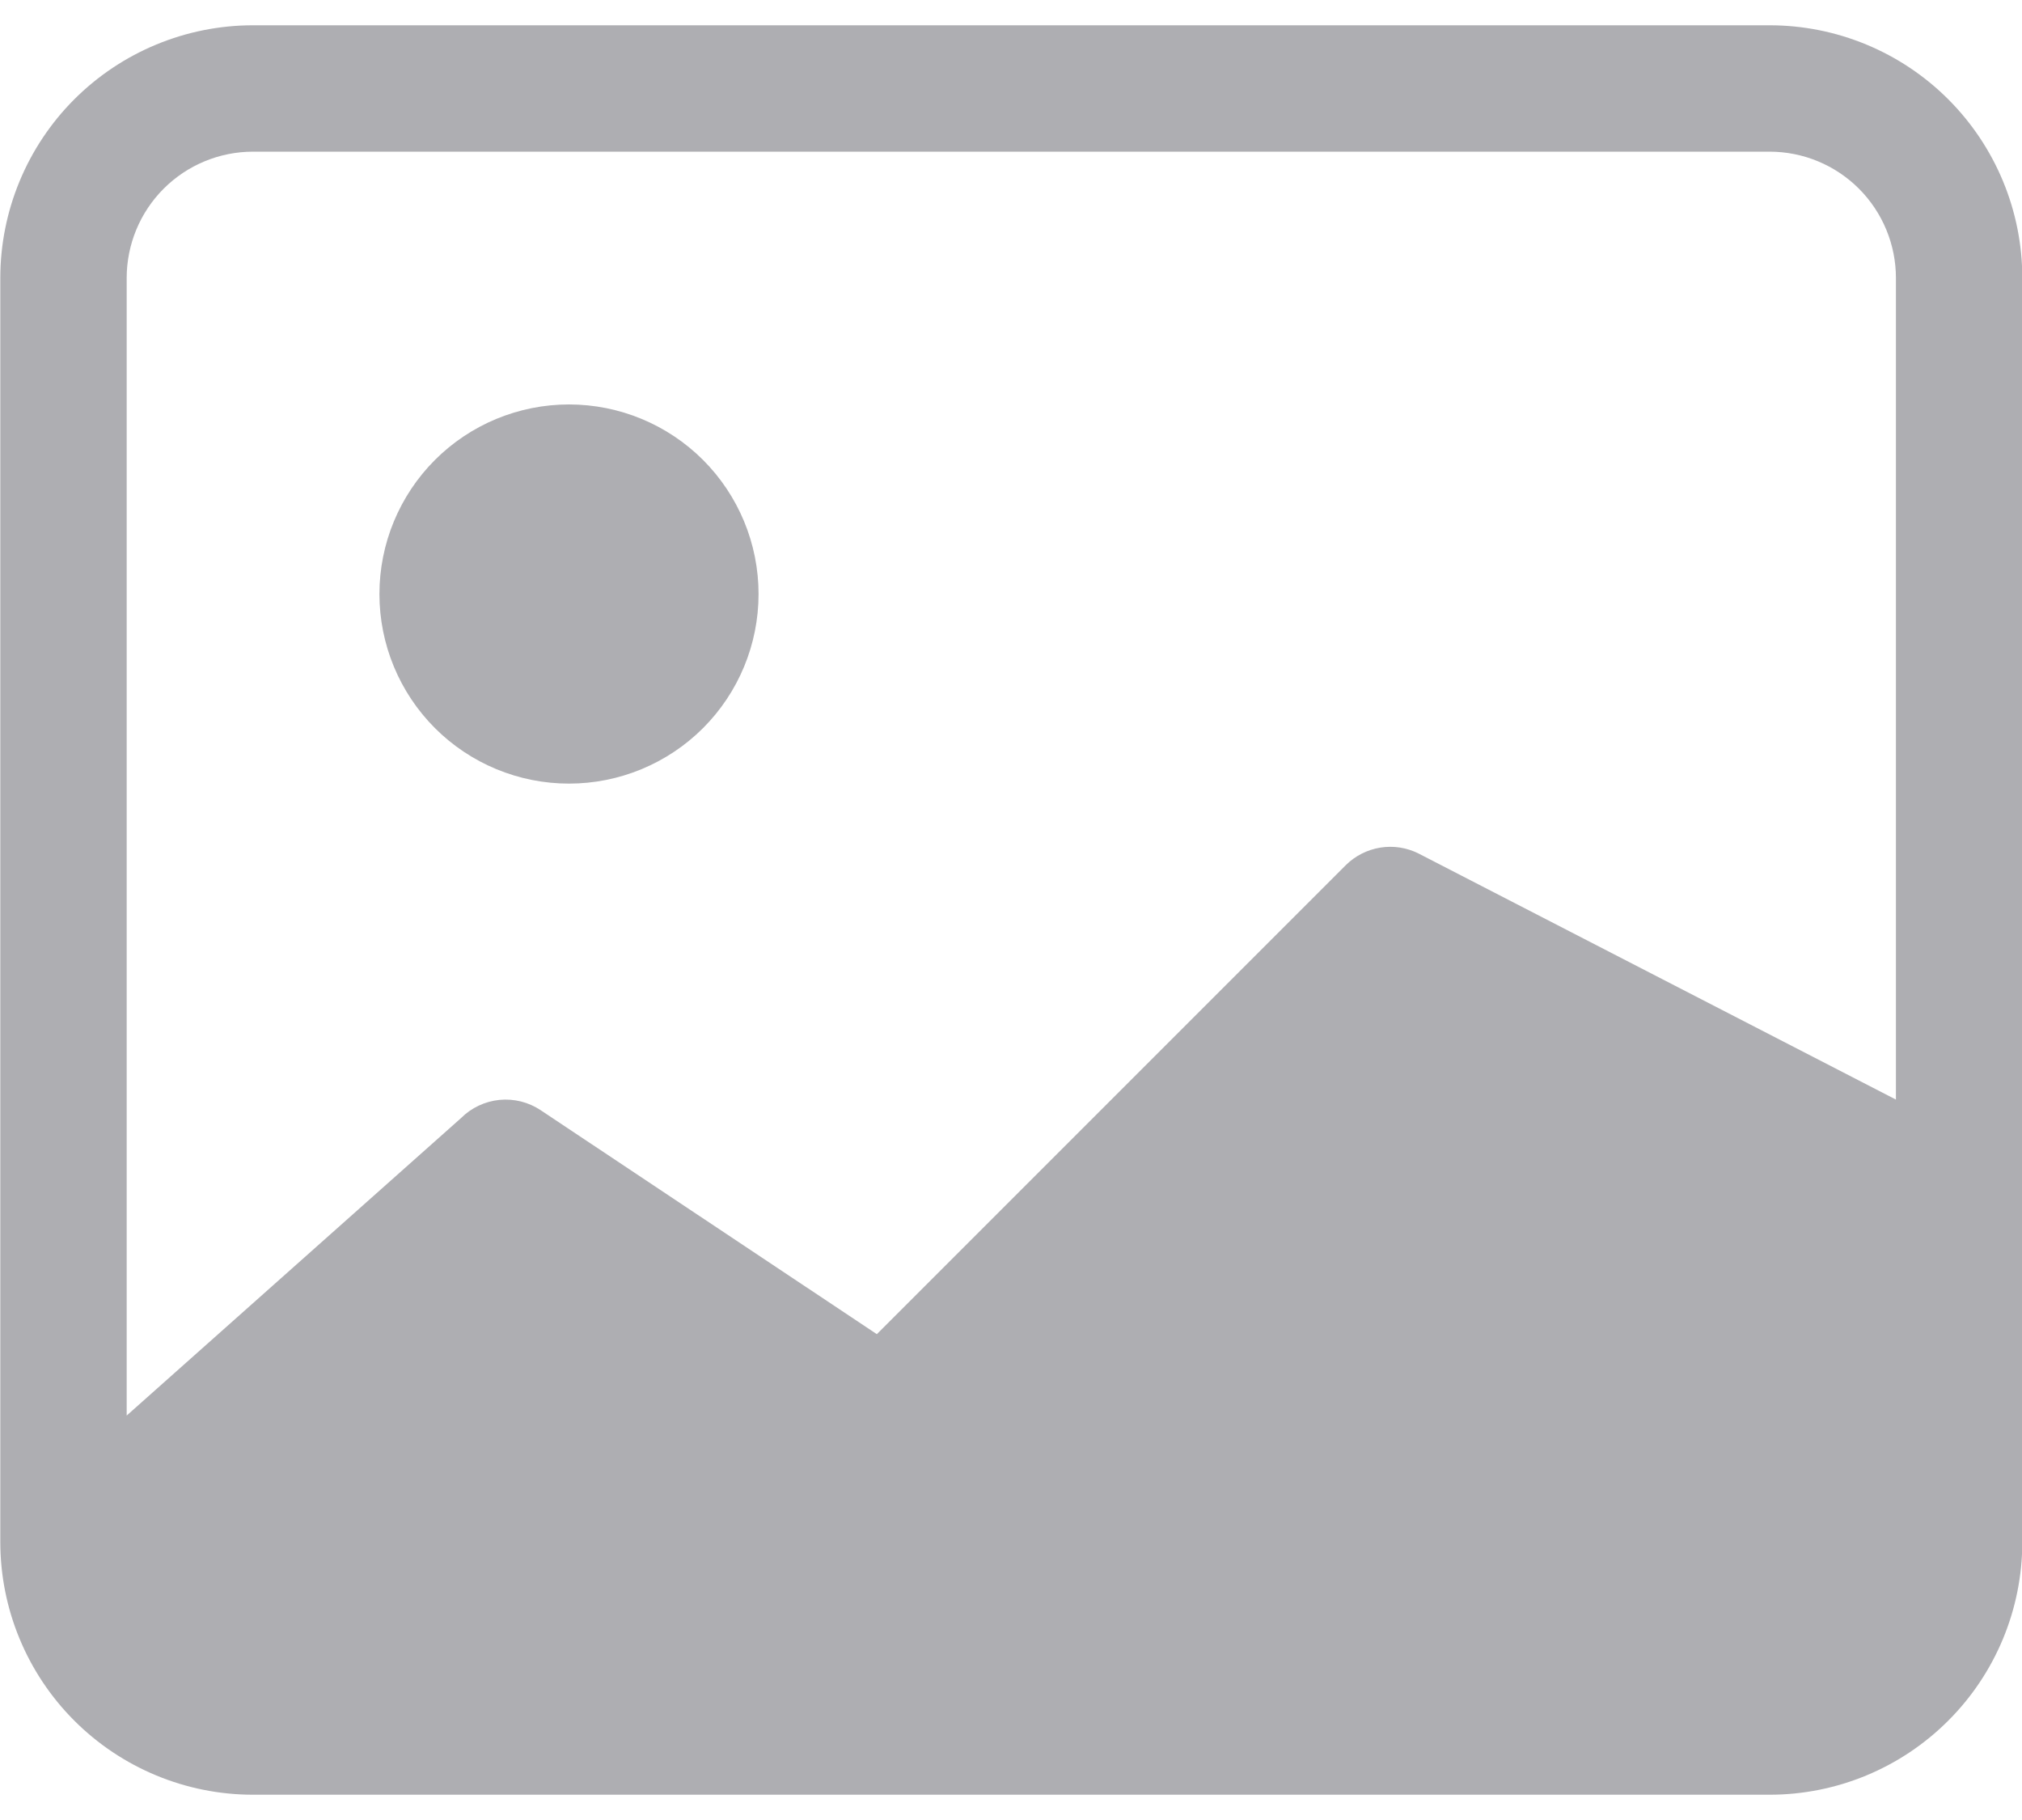 <svg width="40" height="36" viewBox="0 0 40 36" fill="none" xmlns="http://www.w3.org/2000/svg">
<path d="M15.006 11.75C15.006 12.745 14.611 13.698 13.908 14.402C13.204 15.105 12.25 15.5 11.256 15.5C10.261 15.5 9.307 15.105 8.604 14.402C7.901 13.698 7.506 12.745 7.506 11.75C7.506 10.755 7.901 9.802 8.604 9.098C9.307 8.395 10.261 8 11.256 8C12.25 8 13.204 8.395 13.908 9.098C14.611 9.802 15.006 10.755 15.006 11.75Z" fill="#AEAEB2"/>
<path d="M5.006 0.5C3.68 0.5 2.408 1.027 1.47 1.964C0.533 2.902 0.006 4.174 0.006 5.5V30.5C0.006 31.826 0.533 33.098 1.47 34.035C2.408 34.973 3.68 35.5 5.006 35.5H35.006C36.332 35.5 37.604 34.973 38.541 34.035C39.479 33.098 40.006 31.826 40.006 30.5V5.5C40.006 4.174 39.479 2.902 38.541 1.964C37.604 1.027 36.332 0.5 35.006 0.5H5.006ZM35.006 3C35.669 3 36.305 3.263 36.774 3.732C37.242 4.201 37.506 4.837 37.506 5.5V21.75L28.063 16.883C27.829 16.765 27.564 16.724 27.305 16.766C27.046 16.808 26.806 16.93 26.621 17.115L17.346 26.39L10.696 21.96C10.456 21.8 10.168 21.728 9.881 21.756C9.594 21.785 9.325 21.911 9.121 22.115L2.506 28V5.5C2.506 4.837 2.769 4.201 3.238 3.732C3.707 3.263 4.343 3 5.006 3H35.006Z" fill="#AEAEB2"/>
</svg>

